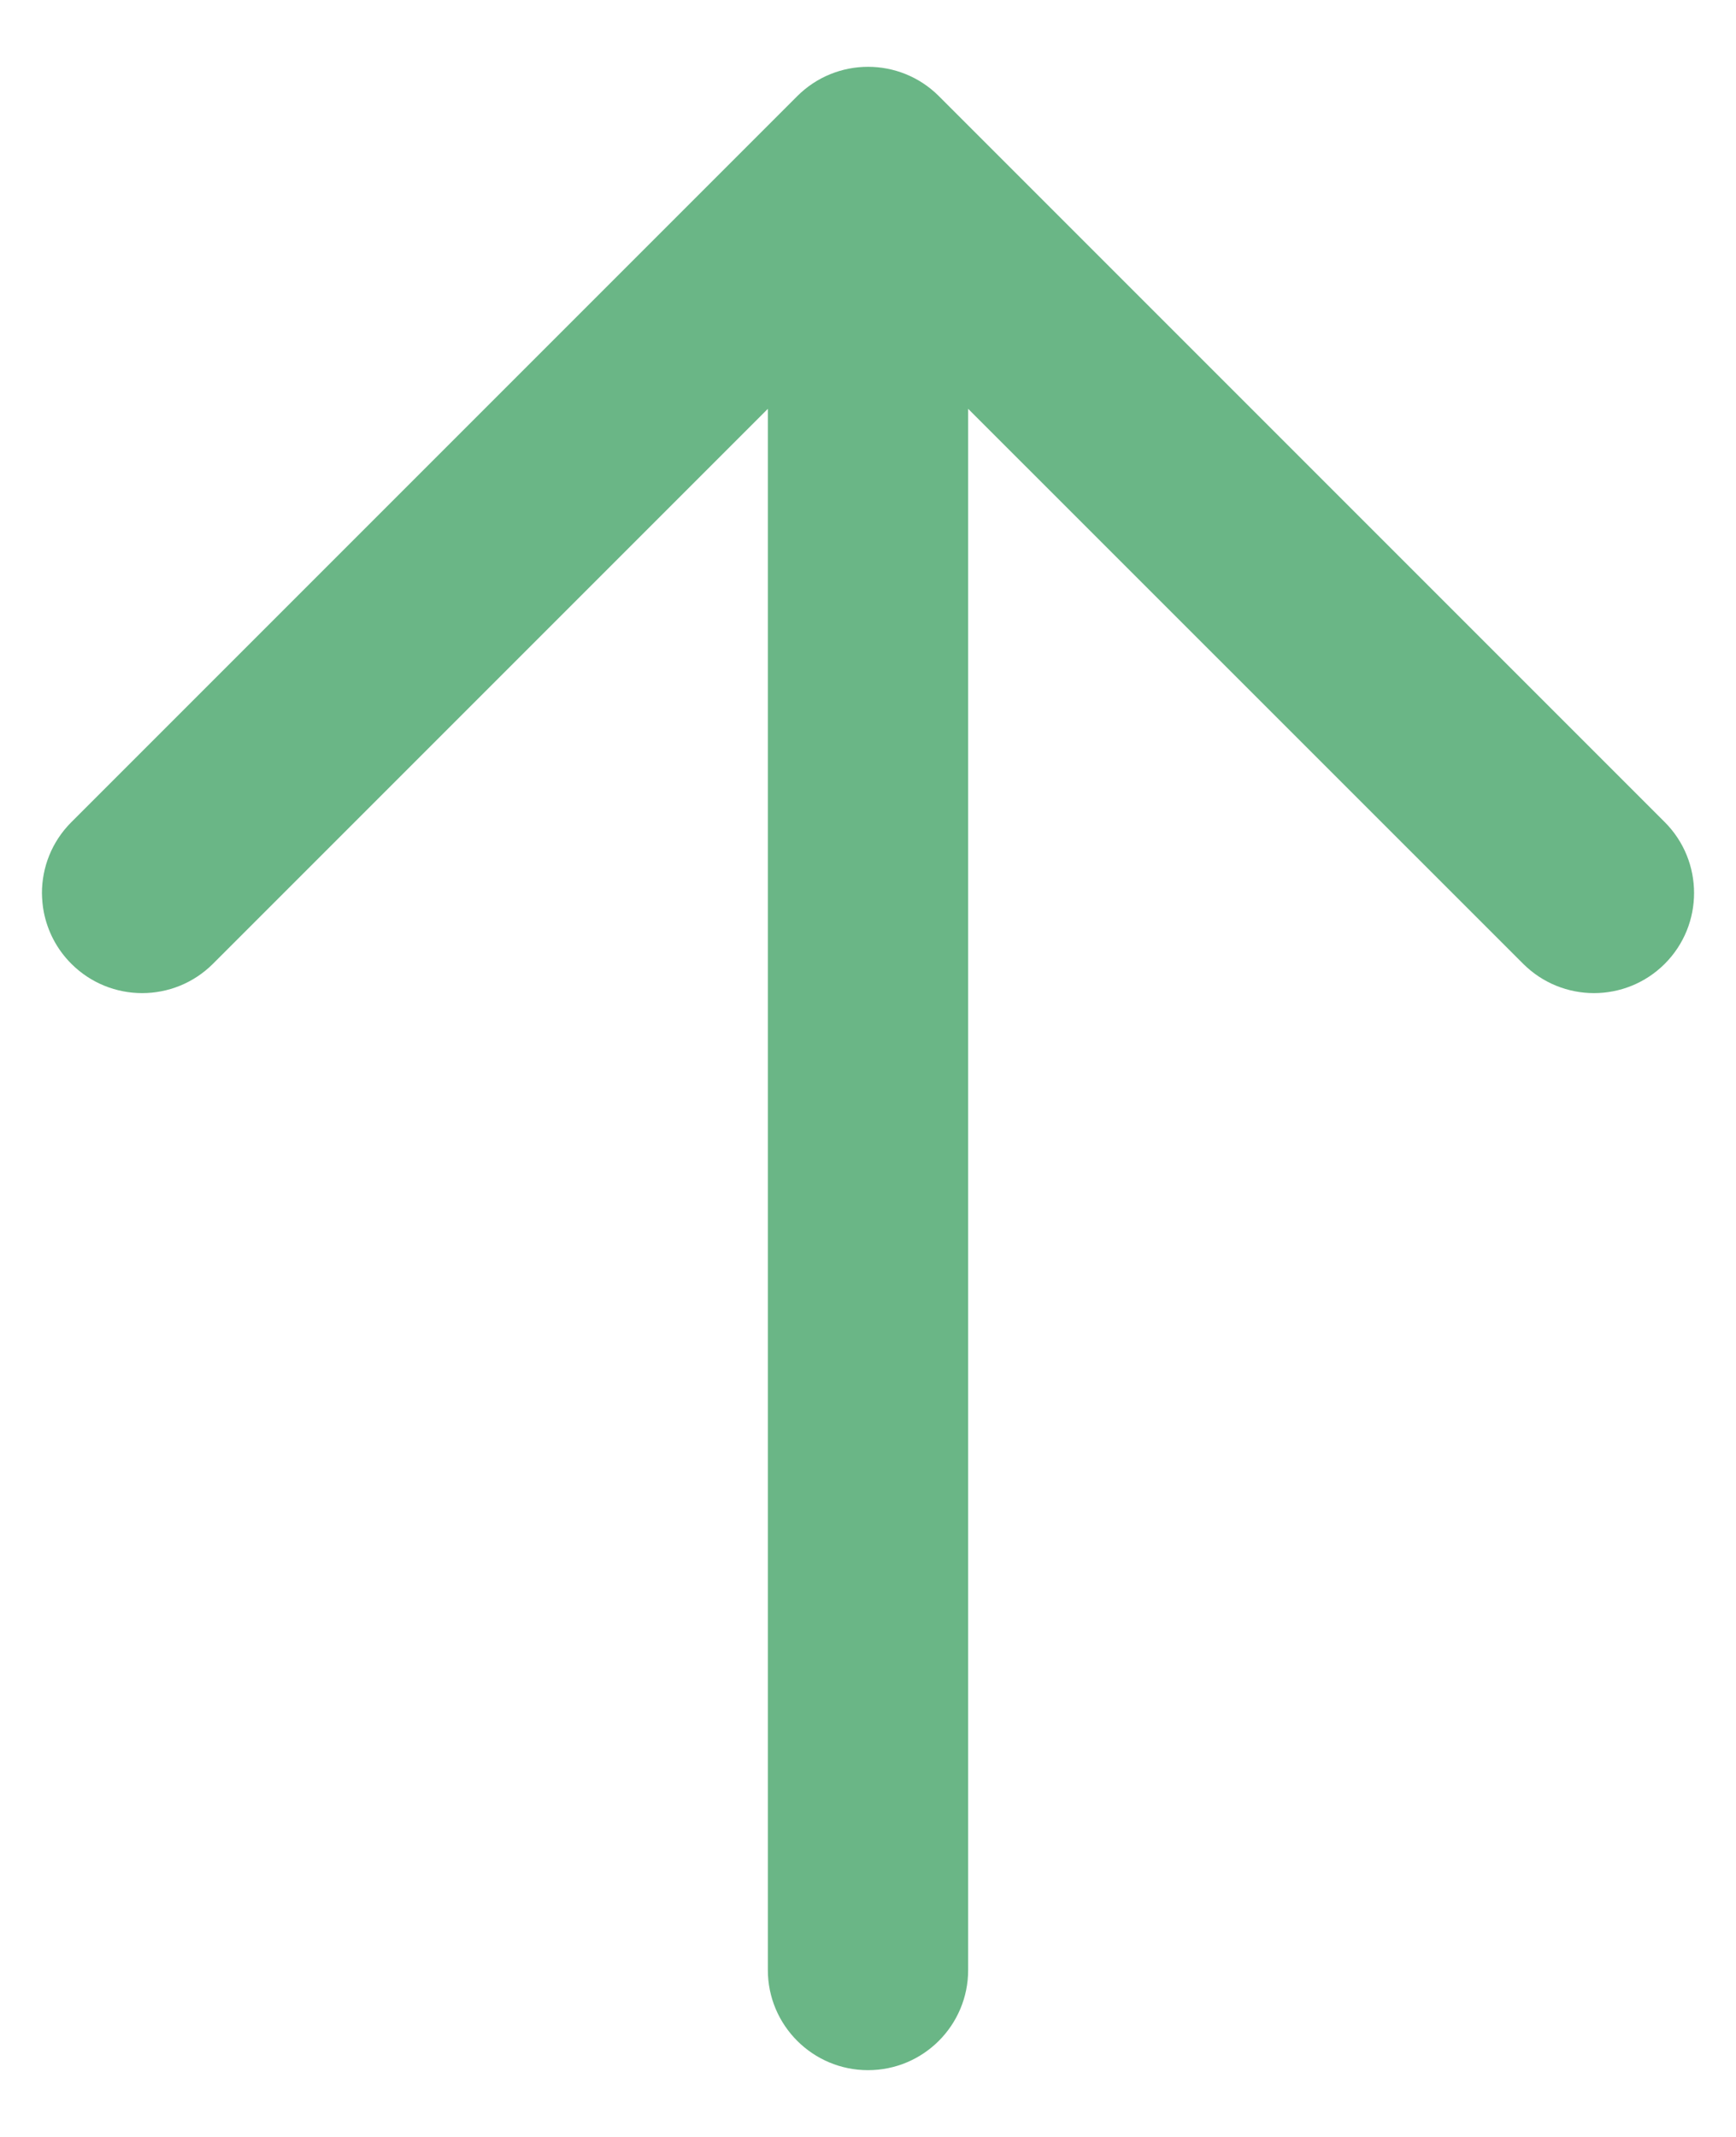 <svg width="13" height="16" viewBox="0 0 13 16" fill="none" xmlns="http://www.w3.org/2000/svg">
<path d="M1.595 7.216L5.75 3.061V14.75C5.75 15.164 6.086 15.5 6.5 15.5C6.915 15.5 7.25 15.164 7.25 14.75V3.061L11.406 7.216C11.699 7.509 12.174 7.509 12.467 7.216C12.759 6.923 12.759 6.449 12.467 6.156L7.031 0.72C6.738 0.427 6.263 0.427 5.97 0.72L0.534 6.156C0.387 6.303 0.314 6.495 0.314 6.688C0.315 6.735 0.319 6.783 0.328 6.829C0.356 6.971 0.424 7.106 0.534 7.216C0.827 7.509 1.302 7.509 1.595 7.216Z" fill="#6AB686"/>
</svg>
